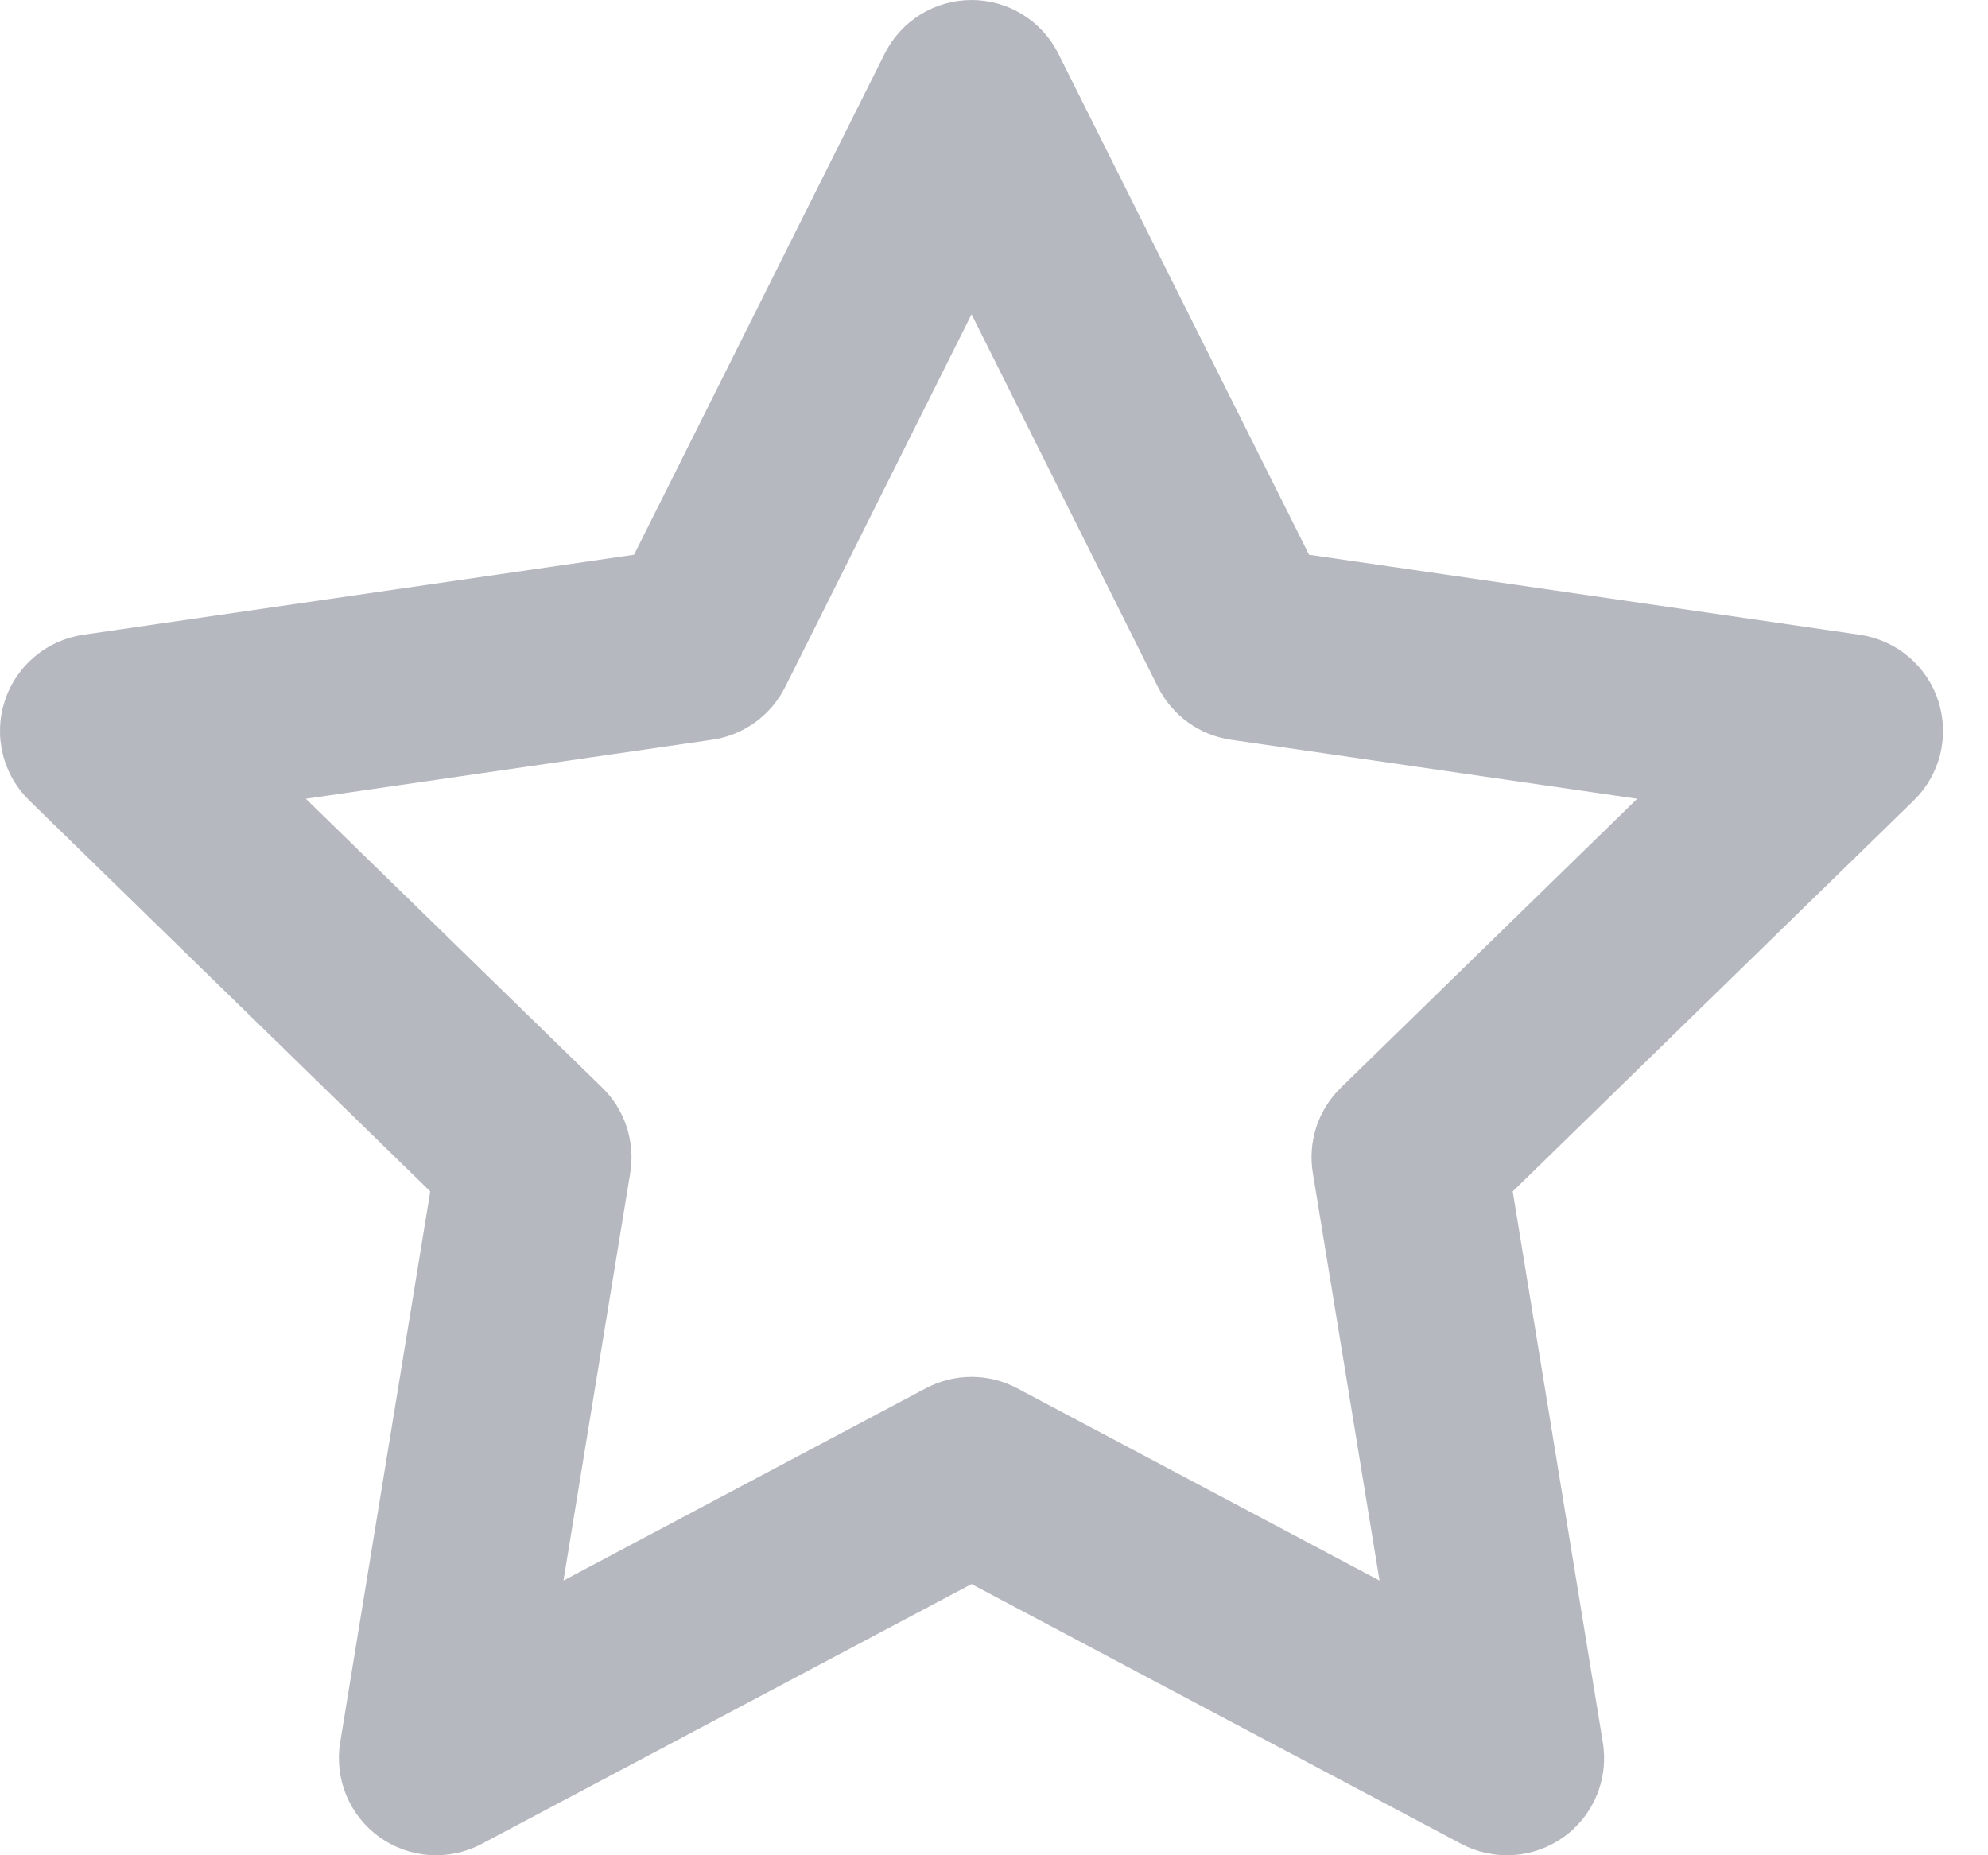 <svg width="30" height="28" viewBox="0 0 30 28" fill="none" xmlns="http://www.w3.org/2000/svg">
<path d="M14.661 0C14.933 0 15.2 0.076 15.431 0.219C15.663 0.362 15.85 0.567 15.971 0.811L19.754 8.372L28.066 9.58C28.337 9.62 28.591 9.734 28.8 9.911C29.01 10.087 29.165 10.318 29.25 10.579C29.334 10.839 29.344 11.117 29.279 11.383C29.213 11.649 29.074 11.891 28.878 12.082L22.828 17.981L24.188 26.299C24.232 26.568 24.2 26.845 24.095 27.096C23.991 27.348 23.818 27.566 23.596 27.725C23.374 27.884 23.113 27.978 22.84 27.997C22.568 28.015 22.296 27.957 22.055 27.83L14.661 23.907L7.266 27.83C7.025 27.957 6.753 28.015 6.481 27.997C6.209 27.978 5.947 27.884 5.725 27.725C5.504 27.566 5.331 27.348 5.226 27.096C5.122 26.845 5.089 26.568 5.133 26.299L6.493 17.981L0.443 12.082C0.247 11.891 0.108 11.649 0.043 11.383C-0.023 11.117 -0.013 10.839 0.072 10.579C0.156 10.318 0.312 10.087 0.521 9.911C0.73 9.734 0.985 9.62 1.255 9.58L9.568 8.372L13.35 0.811C13.472 0.567 13.659 0.362 13.89 0.219C14.122 0.076 14.389 0 14.661 0ZM14.661 4.744L11.849 10.368C11.743 10.579 11.588 10.762 11.397 10.901C11.205 11.039 10.983 11.13 10.749 11.164L4.615 12.055L9.087 16.414C9.256 16.578 9.383 16.781 9.456 17.005C9.53 17.229 9.549 17.468 9.511 17.701L8.503 23.854L13.973 20.951C14.185 20.839 14.421 20.78 14.661 20.78C14.9 20.78 15.136 20.839 15.348 20.951L20.818 23.854L19.811 17.701C19.773 17.468 19.792 17.23 19.865 17.006C19.939 16.782 20.066 16.58 20.235 16.415L24.706 12.055L18.573 11.164C18.34 11.13 18.117 11.039 17.926 10.901C17.735 10.762 17.579 10.579 17.474 10.368L14.661 4.744Z" fill="#B6B8C0"/>
</svg>
